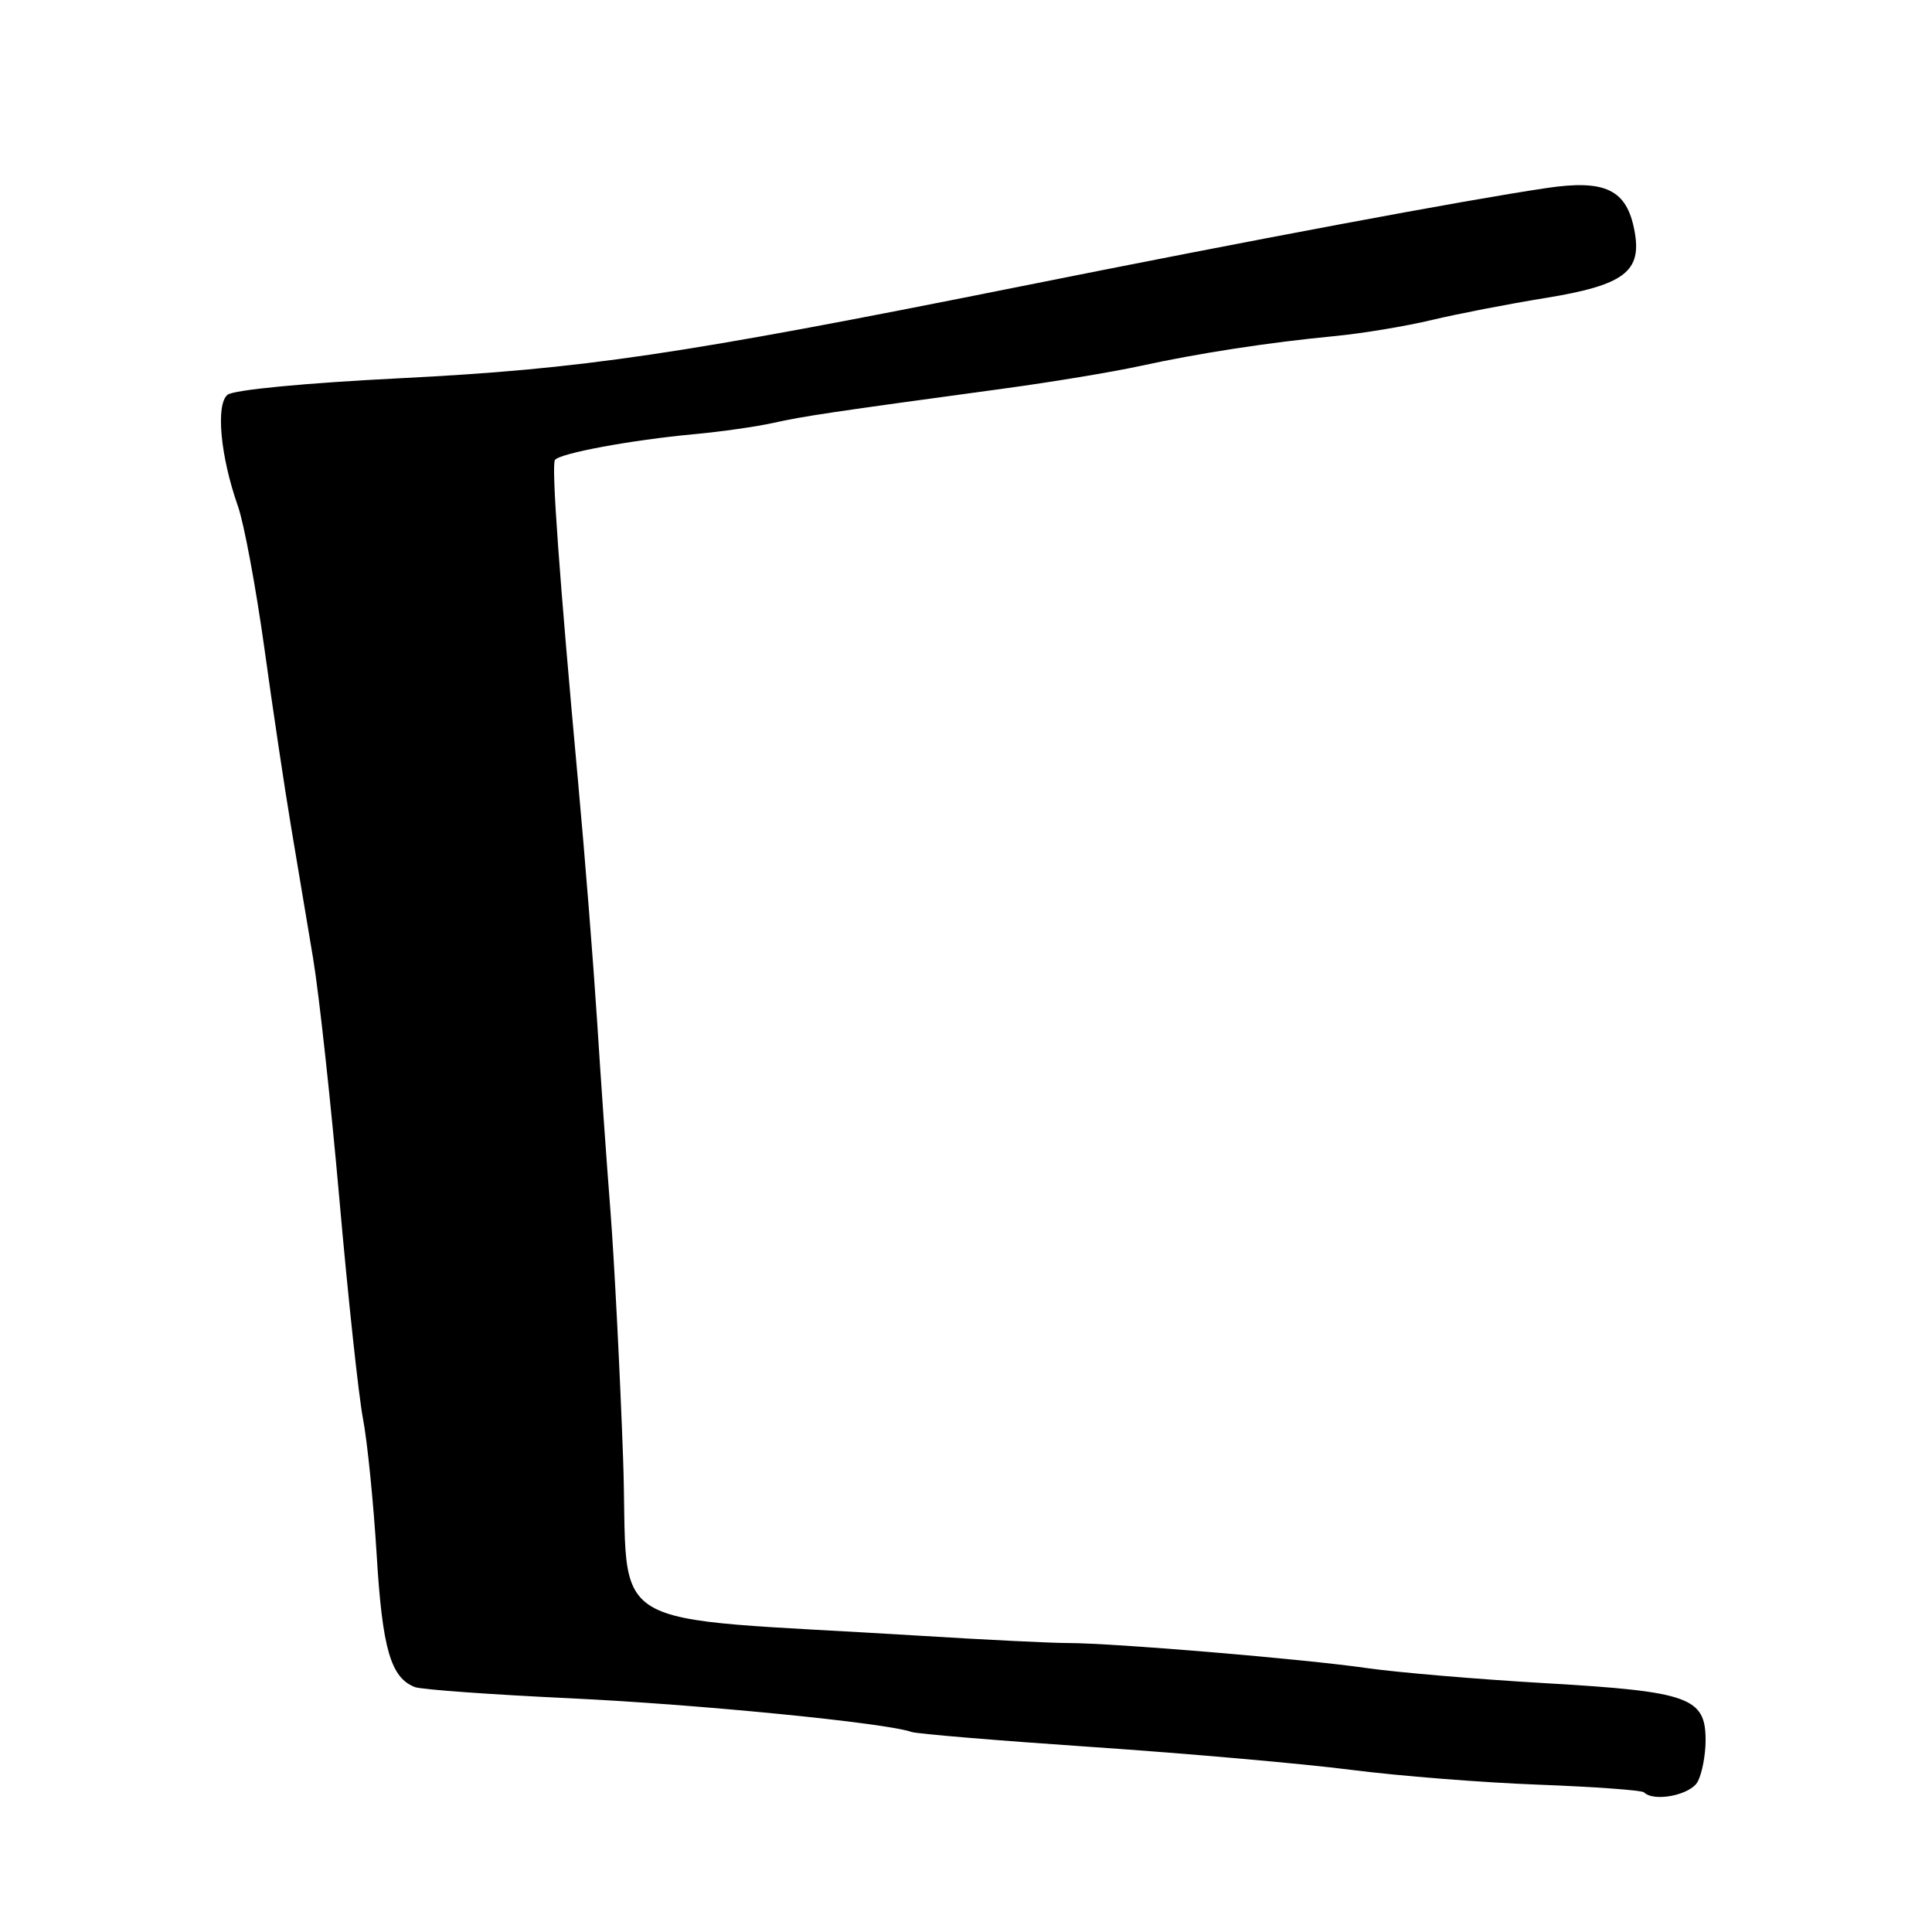 <?xml version="1.0" encoding="UTF-8" standalone="no"?>
<!DOCTYPE svg PUBLIC "-//W3C//DTD SVG 1.1//EN" "http://www.w3.org/Graphics/SVG/1.1/DTD/svg11.dtd" >
<svg xmlns="http://www.w3.org/2000/svg" xmlns:xlink="http://www.w3.org/1999/xlink" version="1.1" viewBox="0 0 256 256">
 <g >
 <path fill="currentColor"
d=" M 224.96 236.07 C 225.53 235.00 226.00 232.54 226.00 230.59 C 226.00 224.92 223.82 224.14 204.92 223.04 C 195.89 222.52 185.14 221.61 181.04 221.02 C 172.59 219.81 147.54 217.71 141.50 217.71 C 139.30 217.71 130.53 217.28 122.00 216.75 C 78.60 214.07 83.42 216.96 82.56 193.15 C 82.15 181.79 81.40 167.10 80.89 160.50 C 80.37 153.90 79.57 142.43 79.10 135.00 C 78.62 127.58 77.50 113.40 76.59 103.50 C 74.11 76.39 73.05 61.72 73.53 60.96 C 74.07 60.08 83.64 58.30 92.00 57.53 C 95.58 57.20 100.30 56.52 102.50 56.03 C 106.43 55.15 110.06 54.61 133.00 51.49 C 139.32 50.63 147.43 49.29 151.00 48.51 C 158.82 46.80 168.19 45.36 177.00 44.52 C 180.57 44.17 186.32 43.22 189.77 42.39 C 193.21 41.57 199.93 40.27 204.69 39.50 C 215.21 37.79 217.60 36.01 216.58 30.59 C 215.56 25.12 212.73 23.75 204.90 24.92 C 194.16 26.51 166.04 31.77 134.68 38.06 C 89.94 47.02 77.18 48.90 53.00 50.12 C 40.40 50.75 30.94 51.66 30.15 52.31 C 28.56 53.61 29.21 60.50 31.53 67.08 C 32.34 69.38 33.91 77.84 35.03 85.88 C 36.14 93.92 37.73 104.55 38.56 109.50 C 39.39 114.45 40.70 122.33 41.49 127.00 C 42.27 131.68 43.84 146.07 44.98 159.00 C 46.12 171.93 47.52 184.97 48.10 188.00 C 48.68 191.03 49.49 199.12 49.91 206.00 C 50.66 218.47 51.77 222.31 54.98 223.55 C 55.82 223.87 65.05 224.54 75.50 225.03 C 92.50 225.83 117.43 228.29 120.76 229.49 C 121.45 229.74 132.25 230.64 144.76 231.49 C 157.27 232.34 172.68 233.70 179.00 234.51 C 185.32 235.32 196.53 236.21 203.91 236.48 C 211.29 236.76 217.55 237.22 217.83 237.49 C 219.15 238.82 224.01 237.85 224.96 236.07 Z "/>
</g>
</svg>